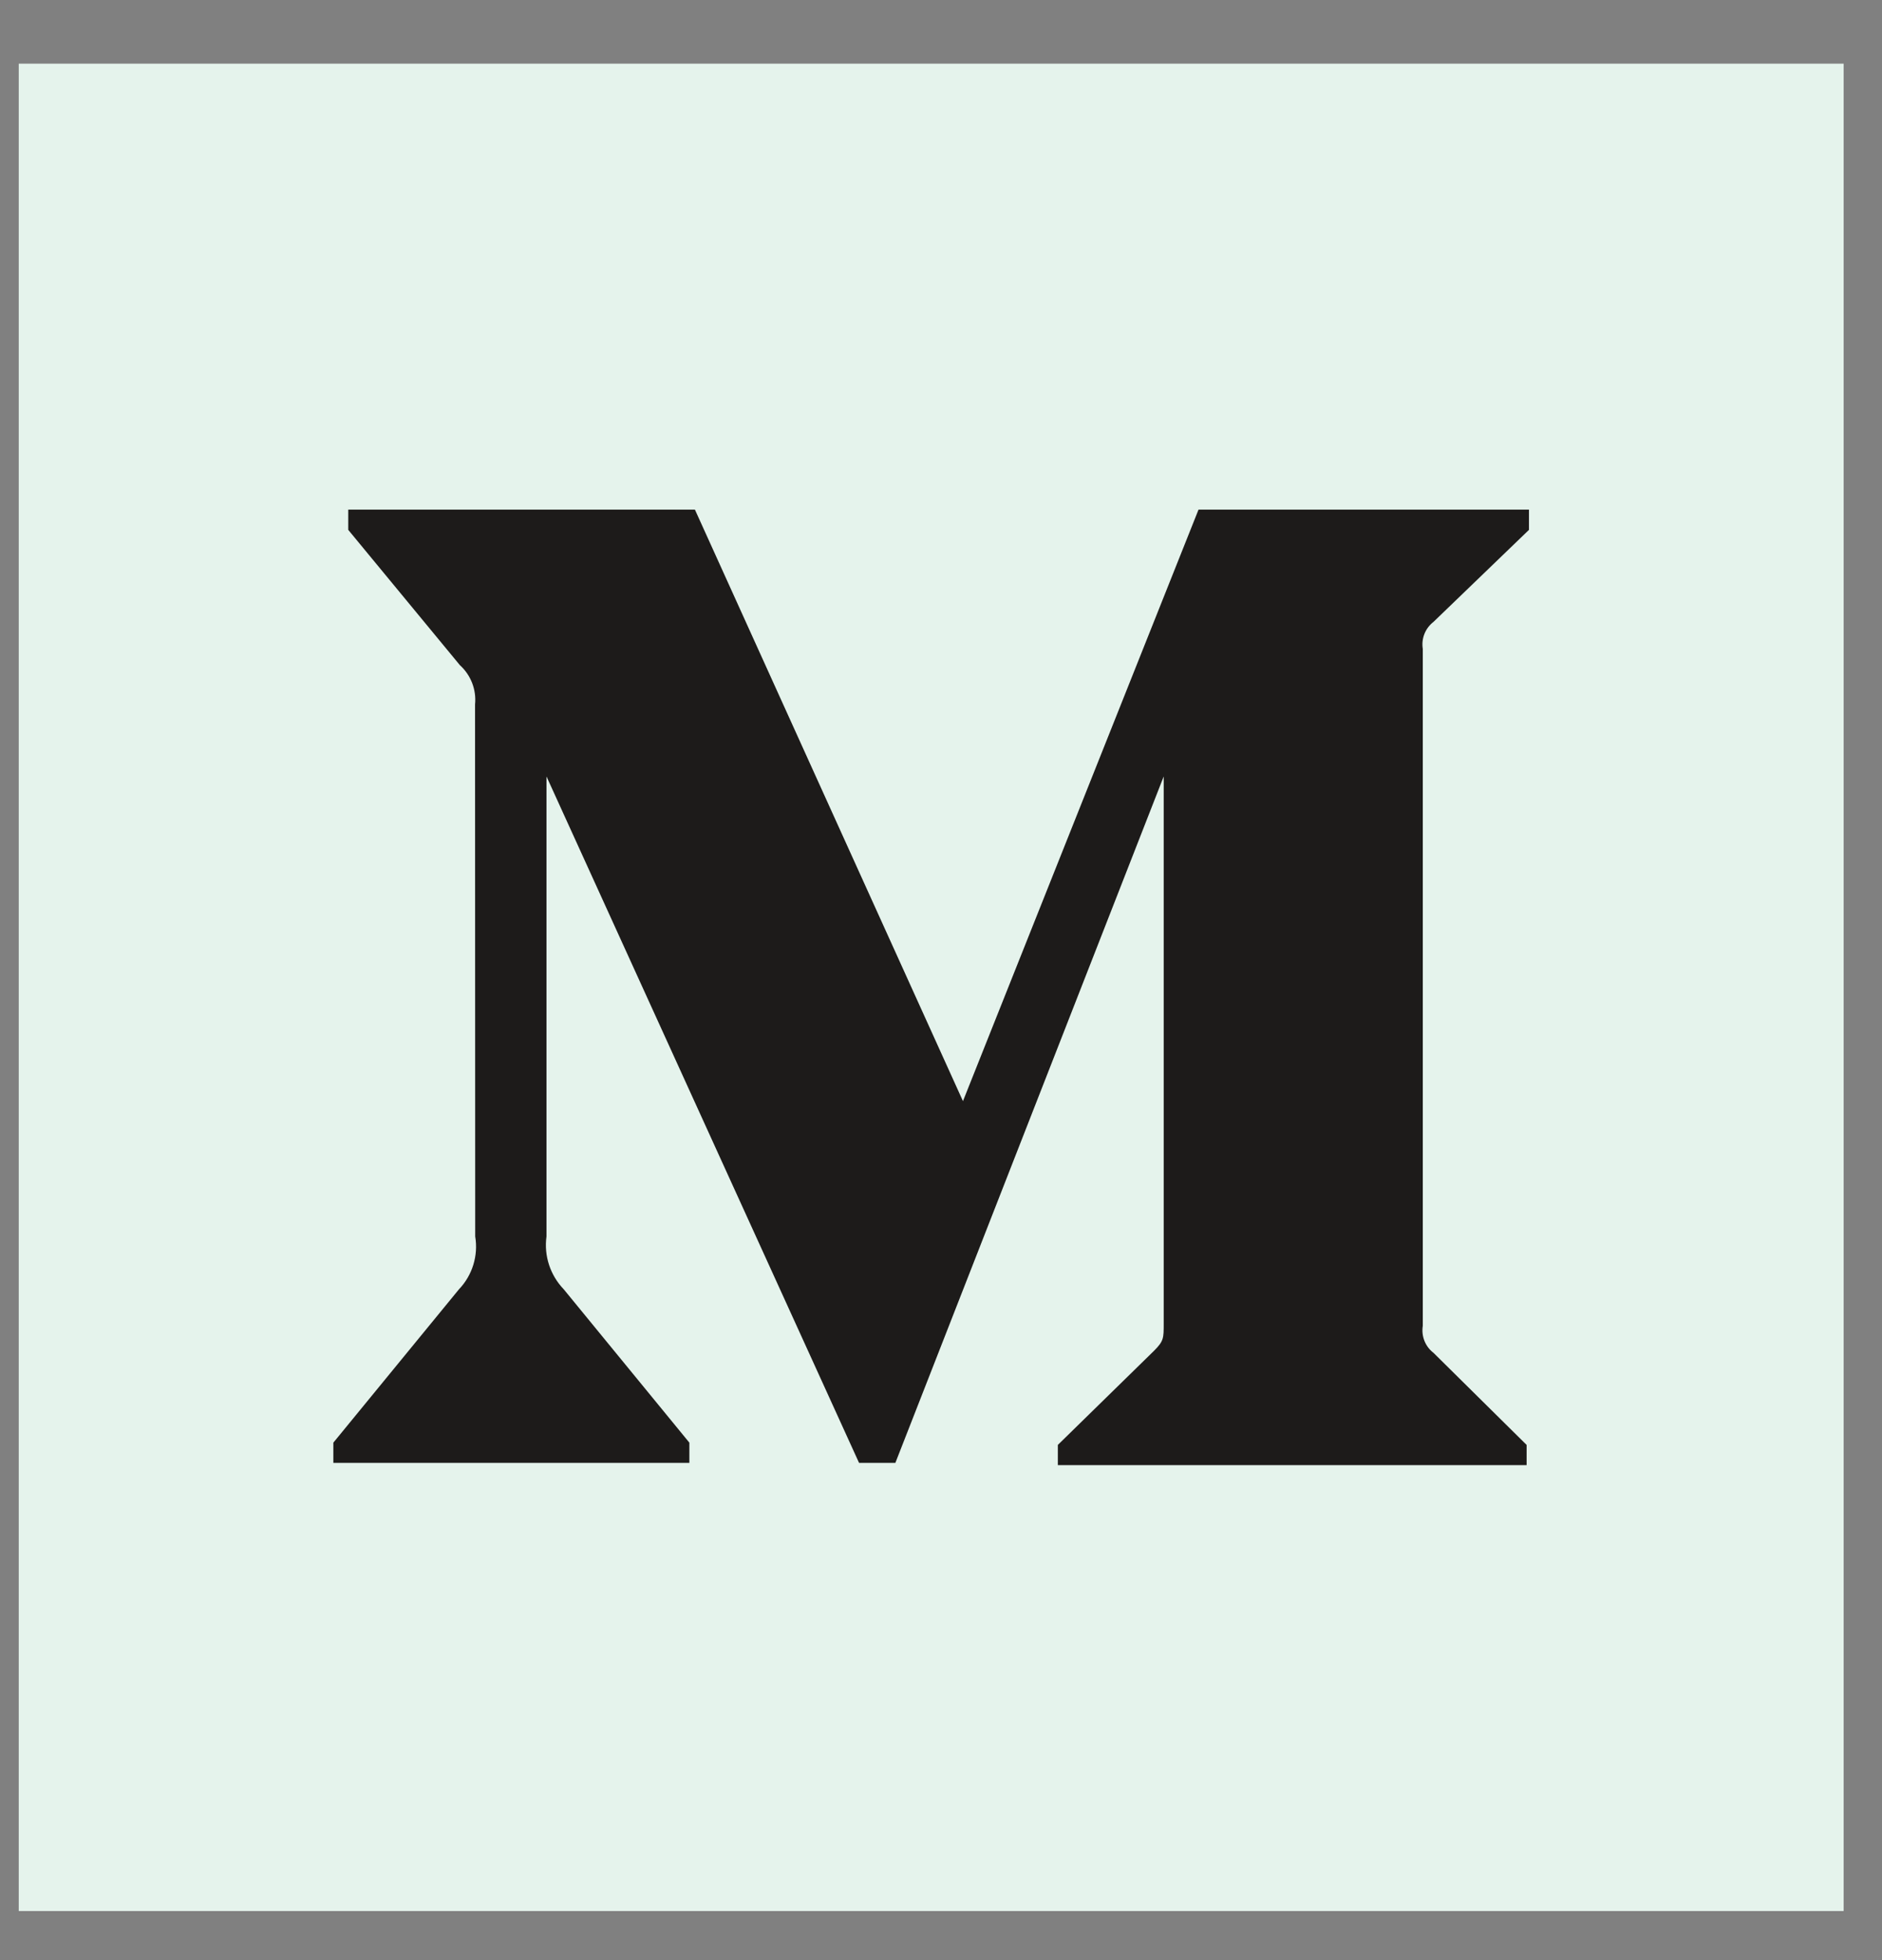 <?xml version="1.0" encoding="UTF-8"?>
<svg width="24px" height="25px" viewBox="0 0 24 25" version="1.1" xmlns="http://www.w3.org/2000/svg" xmlns:xlink="http://www.w3.org/1999/xlink">
    <rect x="0" y="0" width="24" height="25" fill="#808080" stroke="none"/>
    <!-- Generator: Sketch 49.3 (51167) - http://www.bohemiancoding.com/sketch -->
    <title>logo-medium</title>
    <desc>Created with Sketch.</desc>
    <defs></defs>
    <g id="Website" stroke="none" stroke-width="1" fill="none" fill-rule="evenodd">
        <g id="Desktop-Copy-7" transform="translate(-1312, -29)" fill-rule="nonzero">
            <g id="Group-32" transform="translate(1278, 29)">
                <g id="logo-medium" transform="translate(34.239, 0.812)">
                    <rect id="Rectangle-path" fill="#E5F3EC" x="0" y="0" width="23.272" height="23.562"></rect>
                    <path d="M5.819,8.173 C5.838,7.985 5.766,7.799 5.626,7.672 L4.202,5.946 L4.202,5.688 L8.623,5.688 L12.041,13.232 L15.045,5.688 L19.259,5.688 L19.259,5.946 L18.041,7.12 C17.936,7.201 17.884,7.333 17.905,7.464 L17.905,16.098 C17.884,16.229 17.936,16.362 18.041,16.442 L19.229,17.617 L19.229,17.875 L13.251,17.875 L13.251,17.617 L14.48,16.414 C14.601,16.292 14.601,16.256 14.601,16.07 L14.601,9.091 L11.179,17.846 L10.716,17.846 L6.73,9.091 L6.73,14.958 C6.696,15.205 6.778,15.453 6.95,15.632 L8.552,17.588 L8.552,17.846 L4.012,17.846 L4.012,17.588 L5.614,15.632 C5.785,15.453 5.862,15.203 5.821,14.958 L5.819,8.173 Z" id="Shape" fill="#1D1B1A"></path>
                </g>
            </g>
        </g>
    </g>
</svg>